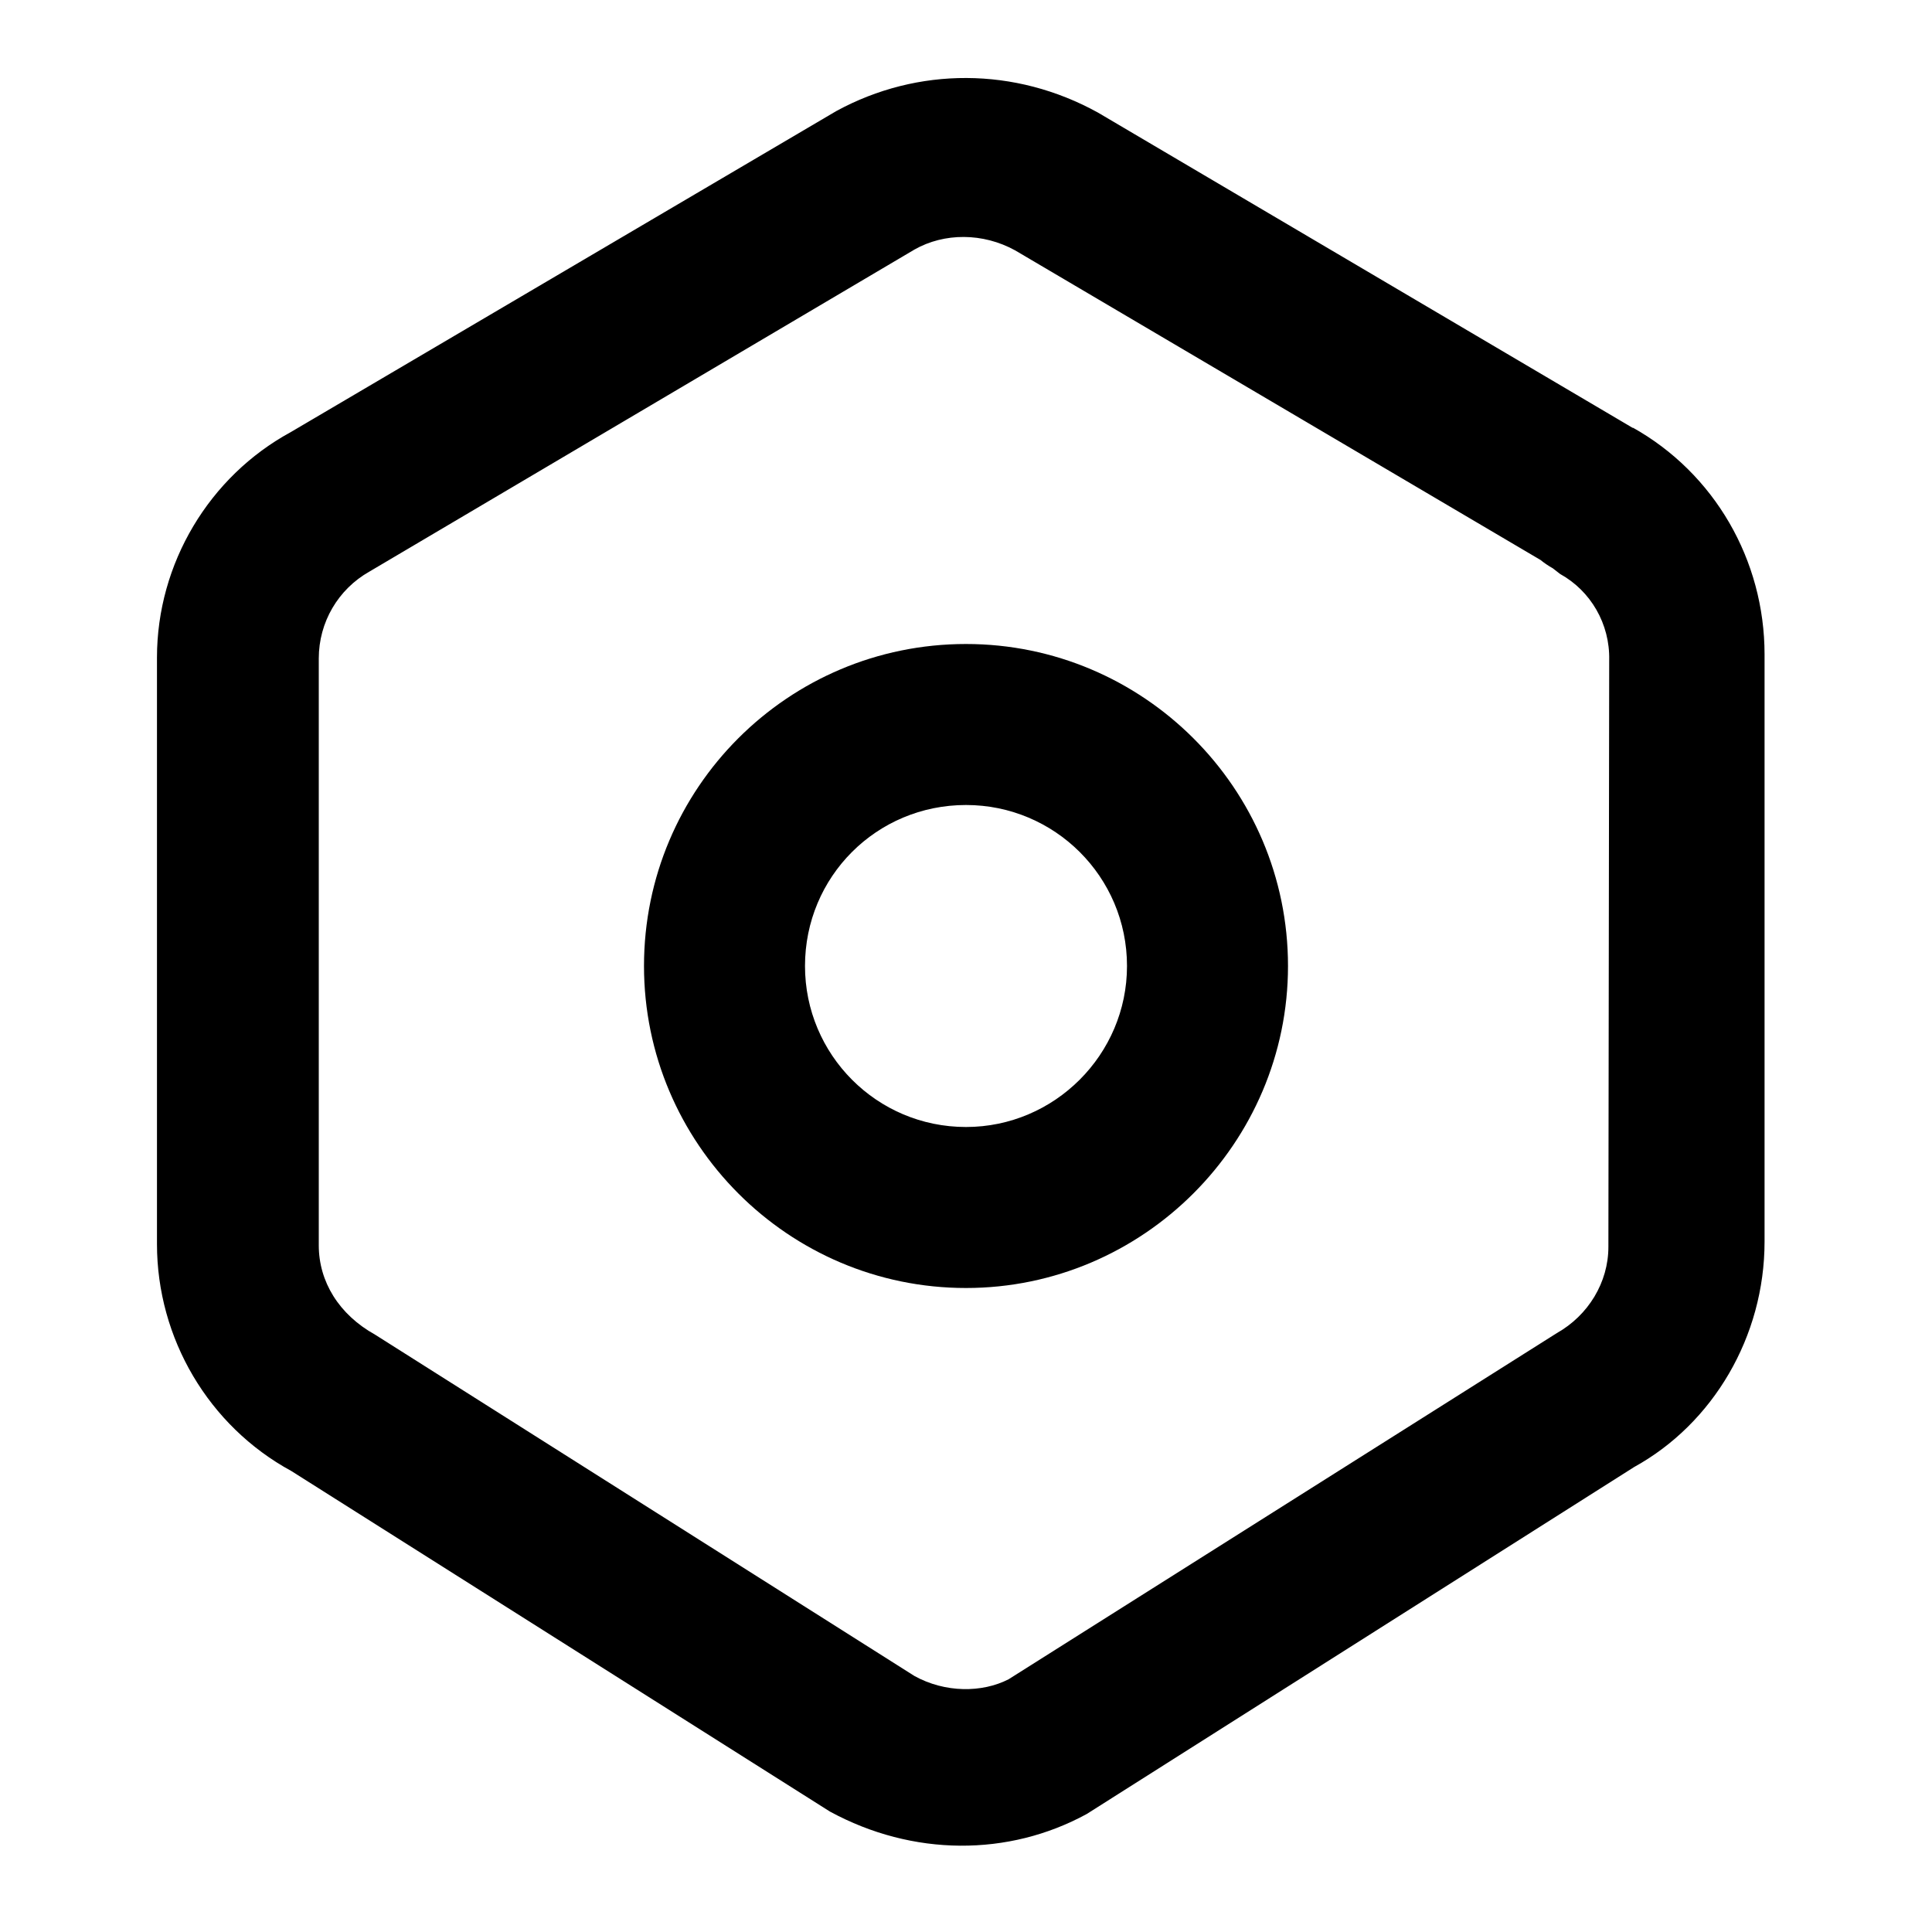 <svg viewBox="0 0 24 24" xmlns="http://www.w3.org/2000/svg">
    <path fill="none" d="M0 0h24v24H0Z" />
    <g>
        <path
            d="M19.38 7.13c.38.21.62.62.61 1.07l-.01 7.29c0 .44-.25.85-.64 1.07l-6.81 4.3c-.33.17-.79.17-1.17-.04l-6.7-4.24c-.45-.25-.7-.66-.7-1.11l0-7.29c0-.45.24-.86.63-1.08l6.77-4c.37-.21.85-.21 1.25.01l6.72 3.96 .5-.87v-1h-.04c-1.03 0-1.39 1.36-.5 1.86Zm.98-1.74l-.5.86v1l.03-.001c1.01 0 1.38-1.35.5-1.87l-6.75-3.98c-1.03-.57-2.24-.57-3.25-.02l-6.78 3.99c-1.01.55-1.66 1.63-1.66 2.8v7.285c0 1.17.64 2.26 1.67 2.82l6.69 4.23c1.03.56 2.22.56 3.19.03l6.8-4.31c.98-.54 1.62-1.62 1.62-2.8V8.13c0-1.17-.62-2.25-1.64-2.82Z" />
        <path
            d="M8 12c0 2.2 1.79 4 4 4 2.2 0 4-1.8 4-4 0-2.21-1.8-4-4-4 -2.21 0-4 1.79-4 4 0 .55.44 1 1 1 .55 0 1-.45 1-1 0-1.11.89-2 2-2 1.1 0 2 .89 2 2 0 1.1-.9 2-2 2 -1.11 0-2-.9-2-2 0-.56-.45-1-1-1 -.56 0-1 .44-1 1Z" />
    </g>
</svg>
